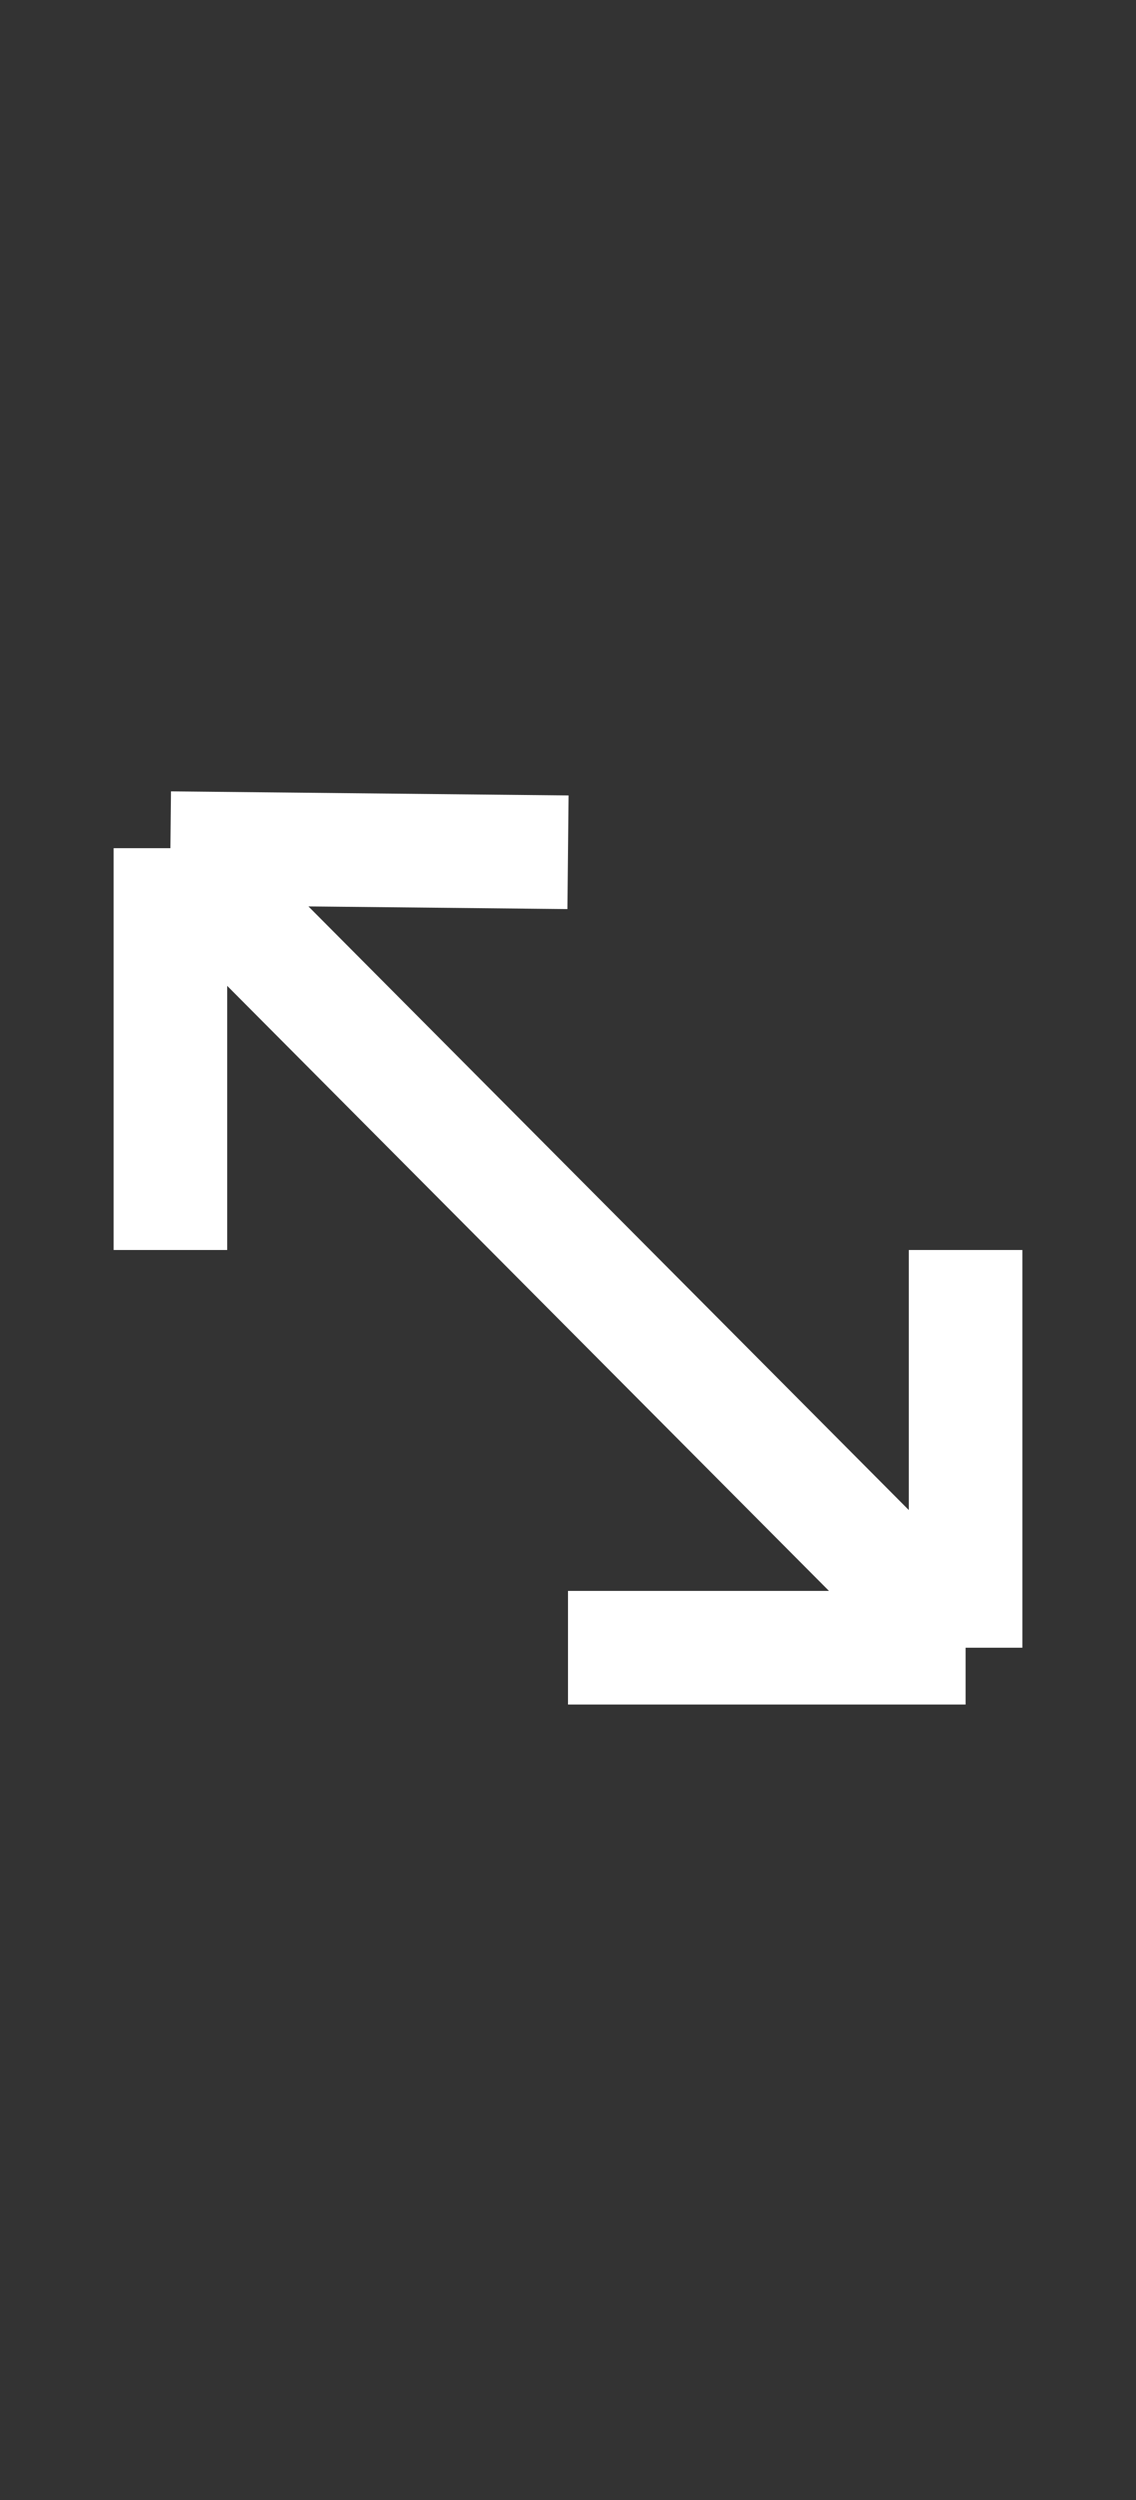<svg width="10" height="22" viewBox="0 0 10 22" fill="none" xmlns="http://www.w3.org/2000/svg">
<rect x="0" y="0" width="10" height="22" fill="#333333" stroke="none"/>
<g clip-path="url(#clip0_203_1268)">
<path d="M1.5 7.464L8.5 14.5M1.5 7.464L5 7.5M1.5 7.464V11M8.5 14.5L8.5 11M8.5 14.5L5 14.5" stroke="white"/>
</g>
<defs>
<clipPath id="clip0_203_1268">
<rect width="10" height="22" fill="white"/>
</clipPath>
</defs>
</svg>

